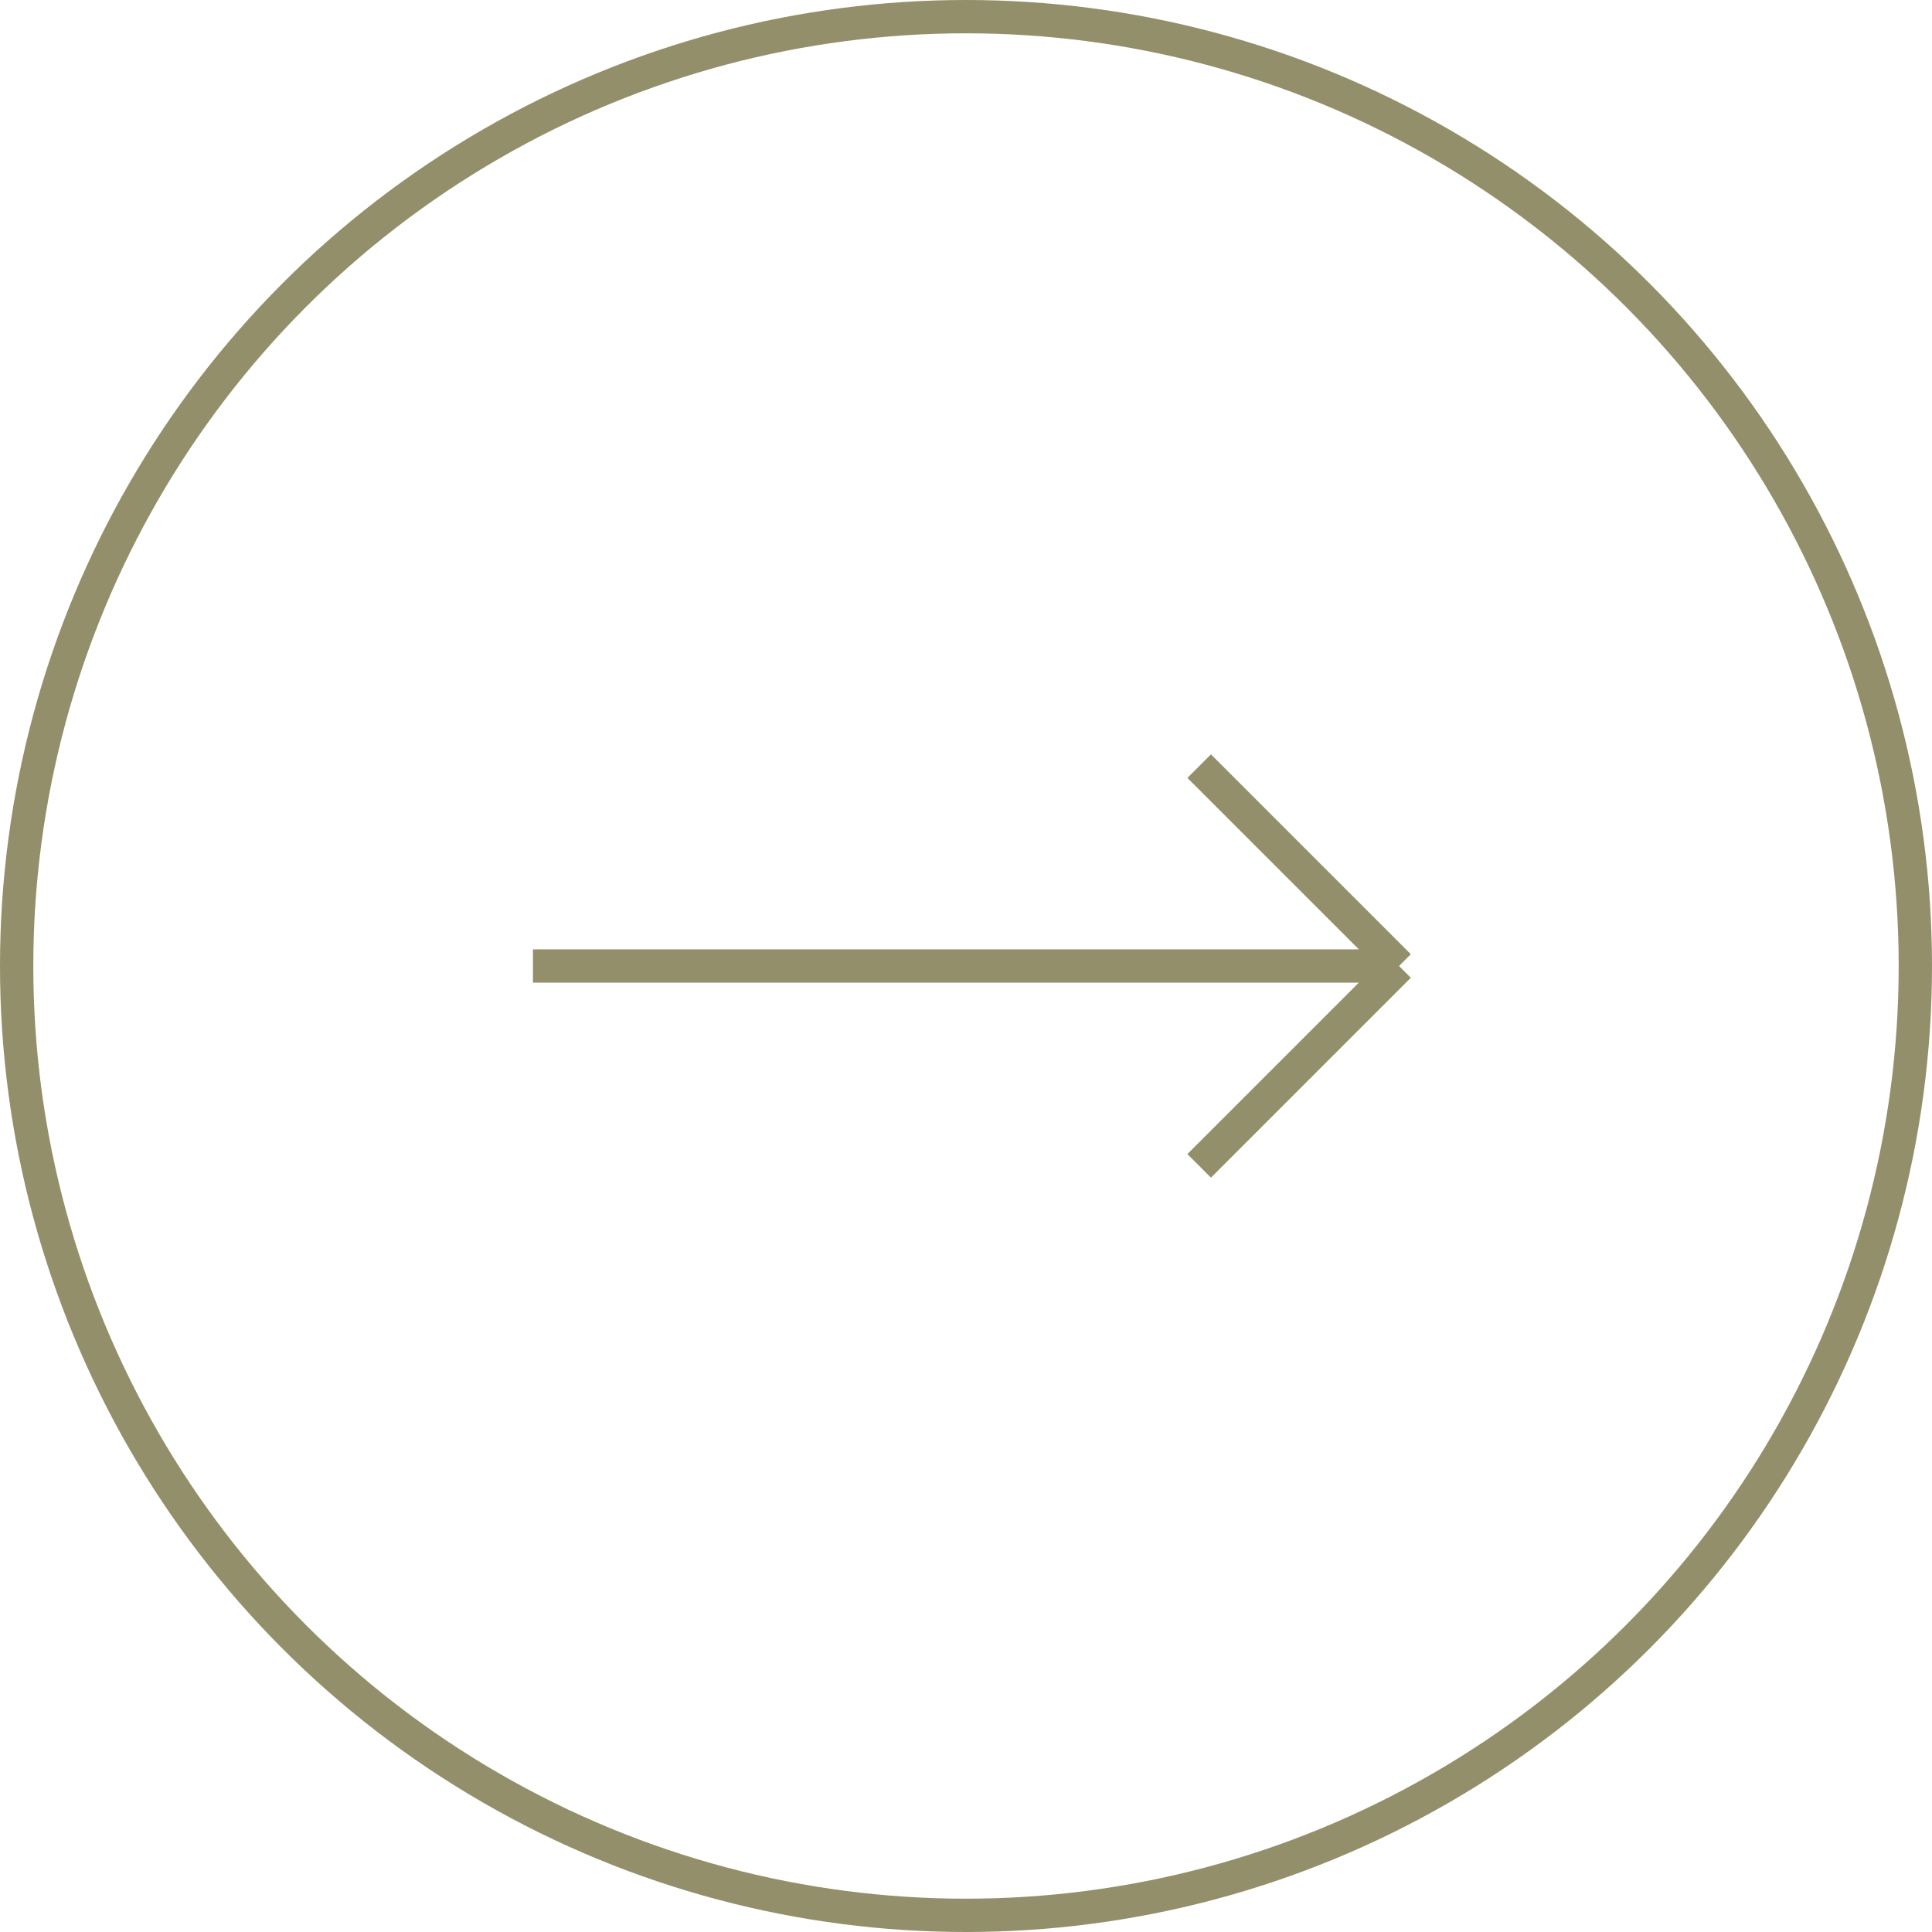 <svg width="58" height="58" viewBox="0 0 58 58" fill="none" xmlns="http://www.w3.org/2000/svg">
<circle r="28.5" transform="matrix(-1 0 0 1 29 29)" stroke="#938F6A"/>
<path d="M16 29H42M42 29L36 35M42 29L36 23" stroke="#938F6A"/>
</svg>
